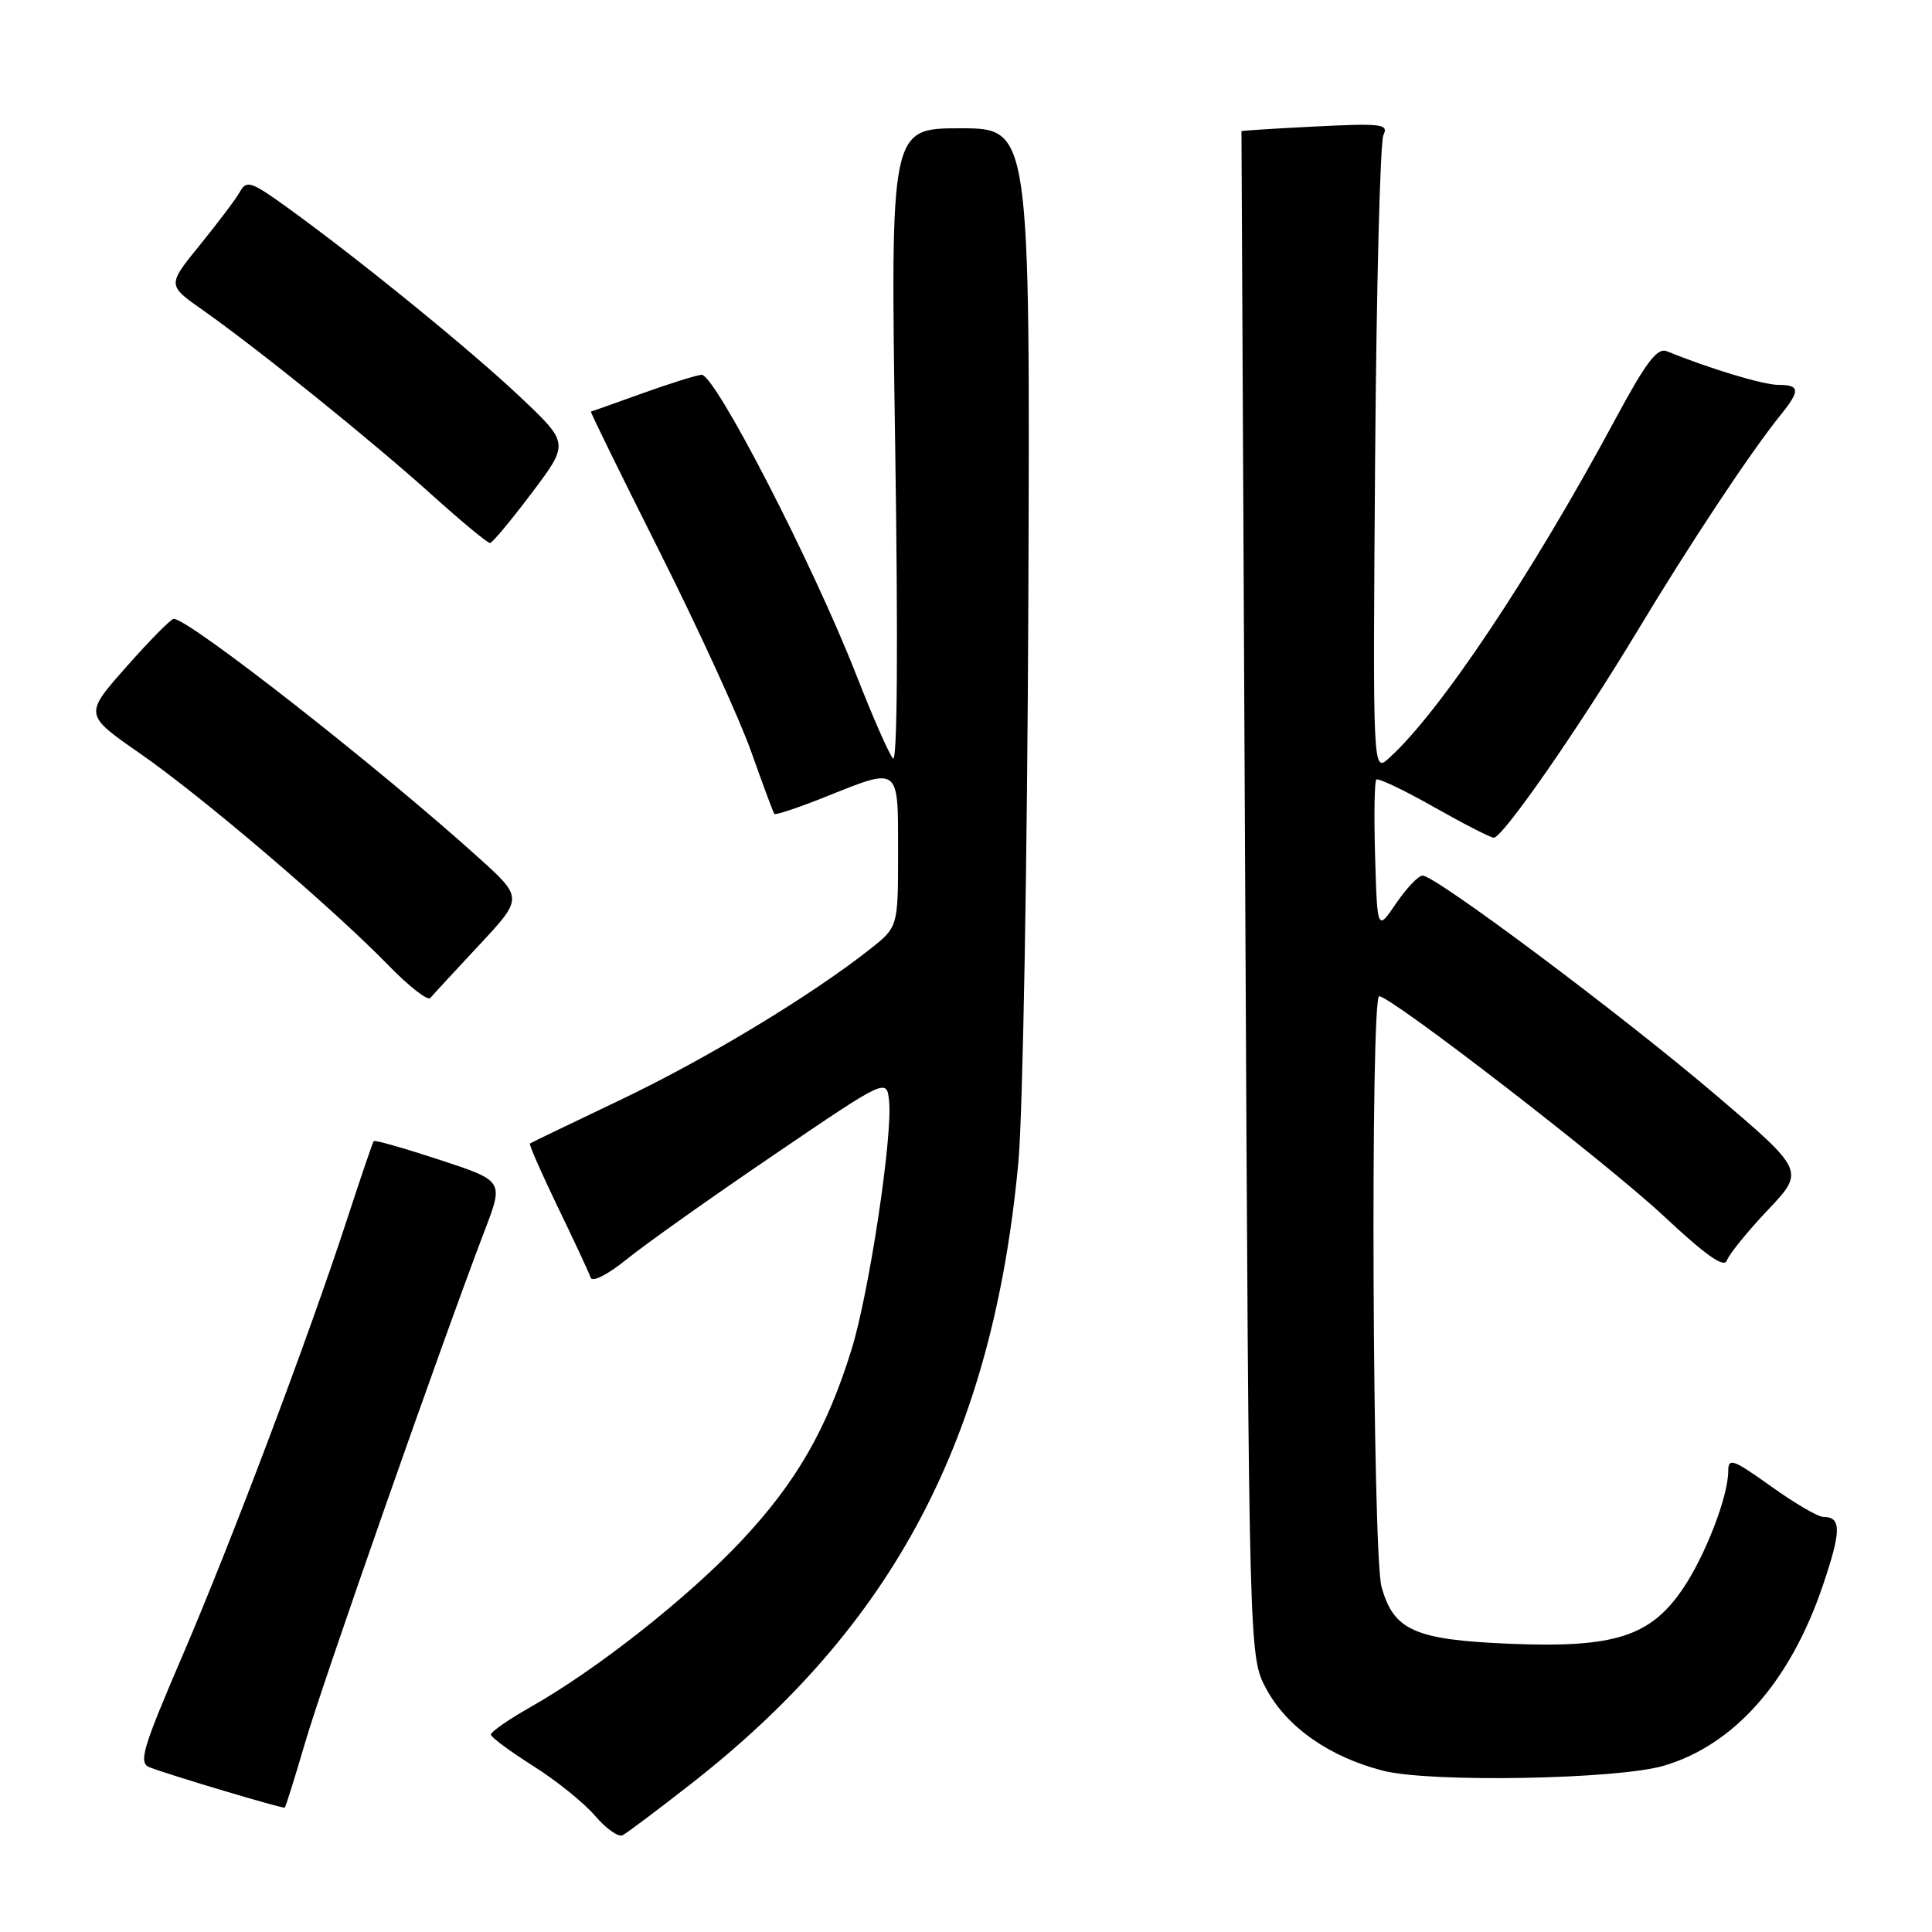 <?xml version="1.0" encoding="UTF-8" standalone="no"?>
<!DOCTYPE svg PUBLIC "-//W3C//DTD SVG 1.1//EN" "http://www.w3.org/Graphics/SVG/1.1/DTD/svg11.dtd" >
<svg xmlns="http://www.w3.org/2000/svg" xmlns:xlink="http://www.w3.org/1999/xlink" version="1.1" viewBox="0 0 256 256">
 <g >
 <path fill="currentColor"
d=" M 91.50 236.42 C 118.44 215.40 131.54 190.56 134.94 154.00 C 135.53 147.67 136.12 114.31 136.26 79.75 C 136.50 17.00 136.50 17.00 127.24 17.00 C 117.98 17.00 117.98 17.00 118.62 59.25 C 119.01 85.31 118.90 101.12 118.33 100.50 C 117.81 99.95 115.64 95.00 113.49 89.50 C 107.71 74.72 94.69 49.47 92.95 49.66 C 92.15 49.75 88.58 50.87 85.00 52.16 C 81.42 53.45 78.41 54.52 78.30 54.54 C 78.18 54.56 82.27 62.88 87.37 73.04 C 92.47 83.19 97.93 95.10 99.50 99.50 C 101.06 103.90 102.46 107.66 102.60 107.85 C 102.74 108.04 105.78 107.02 109.35 105.60 C 119.28 101.62 119.00 101.41 119.00 112.92 C 119.00 122.83 119.00 122.83 115.25 125.79 C 107.41 131.97 93.61 140.30 82.27 145.71 C 75.80 148.80 70.37 151.41 70.22 151.52 C 70.07 151.64 71.73 155.42 73.91 159.94 C 76.10 164.46 78.06 168.67 78.26 169.29 C 78.48 169.94 80.53 168.90 83.07 166.84 C 85.51 164.86 94.25 158.66 102.50 153.06 C 117.50 142.86 117.50 142.86 117.81 145.90 C 118.29 150.57 115.17 171.24 112.85 178.76 C 109.58 189.35 105.52 196.41 98.24 204.16 C 91.14 211.72 79.05 221.25 70.25 226.22 C 67.36 227.86 65.02 229.49 65.05 229.85 C 65.07 230.21 67.60 232.07 70.65 234.00 C 73.71 235.93 77.40 238.90 78.85 240.60 C 80.31 242.31 81.95 243.47 82.50 243.18 C 83.05 242.90 87.10 239.86 91.50 236.42 Z  M 40.42 230.94 C 42.70 223.09 58.60 177.75 64.25 162.98 C 66.74 156.47 66.74 156.47 58.25 153.68 C 53.59 152.15 49.66 151.03 49.52 151.20 C 49.39 151.36 47.80 156.00 46.01 161.50 C 40.87 177.24 30.70 204.20 24.13 219.50 C 18.86 231.77 18.33 233.58 19.81 234.17 C 22.28 235.15 37.46 239.68 37.73 239.52 C 37.85 239.44 39.06 235.58 40.42 230.94 Z  M 220.50 233.96 C 229.85 231.18 237.24 222.78 241.54 210.07 C 244.00 202.82 244.01 201.00 241.60 201.00 C 240.90 201.00 237.78 199.18 234.66 196.94 C 229.65 193.36 229.00 193.12 229.00 194.91 C 229.00 198.31 225.91 206.27 222.89 210.66 C 218.62 216.87 213.82 218.37 200.12 217.81 C 187.46 217.29 184.66 216.05 183.06 210.26 C 181.85 205.93 181.57 132.00 182.75 132.01 C 184.35 132.02 212.90 154.08 220.42 161.10 C 226.05 166.37 228.47 168.07 228.82 167.02 C 229.10 166.21 231.53 163.20 234.24 160.34 C 239.16 155.14 239.16 155.14 227.21 144.97 C 214.74 134.36 190.23 116.03 188.50 116.02 C 187.95 116.02 186.38 117.67 185.00 119.69 C 182.50 123.37 182.50 123.37 182.21 113.55 C 182.05 108.16 182.12 103.54 182.37 103.30 C 182.61 103.06 186.04 104.69 189.99 106.93 C 193.95 109.17 197.52 111.00 197.93 111.00 C 199.12 111.00 209.15 96.56 216.90 83.71 C 223.90 72.07 231.99 59.87 235.93 55.00 C 238.56 51.75 238.51 51.00 235.66 51.00 C 233.66 51.00 226.58 48.87 220.87 46.54 C 219.59 46.02 218.10 47.99 213.96 55.69 C 202.92 76.20 190.76 94.40 184.06 100.45 C 181.90 102.40 181.90 102.40 182.21 60.95 C 182.38 38.15 182.88 18.77 183.31 17.89 C 184.03 16.44 183.08 16.32 174.30 16.76 C 168.91 17.03 164.50 17.31 164.50 17.38 C 164.50 17.44 164.72 62.95 165.00 118.50 C 165.50 219.50 165.50 219.50 167.77 223.75 C 170.49 228.84 176.15 232.81 183.27 234.63 C 189.54 236.23 214.37 235.78 220.50 233.96 Z  M 63.48 125.24 C 69.32 118.98 69.32 118.98 63.41 113.64 C 50.20 101.71 25.04 82.00 23.02 82.00 C 22.66 82.00 19.83 84.86 16.75 88.35 C 11.14 94.69 11.14 94.69 18.54 99.83 C 26.83 105.59 43.92 120.17 51.46 127.90 C 54.18 130.70 56.69 132.65 57.02 132.24 C 57.36 131.83 60.26 128.68 63.48 125.24 Z  M 70.46 65.32 C 75.42 58.74 75.42 58.74 68.95 52.62 C 62.29 46.33 47.64 34.41 38.13 27.54 C 33.29 24.04 32.67 23.83 31.80 25.40 C 31.26 26.36 28.87 29.53 26.49 32.46 C 22.16 37.78 22.16 37.78 26.83 41.06 C 34.06 46.14 49.28 58.41 57.20 65.55 C 61.14 69.10 64.62 71.98 64.93 71.95 C 65.25 71.93 67.73 68.94 70.46 65.32 Z "/>
</g>
</svg>